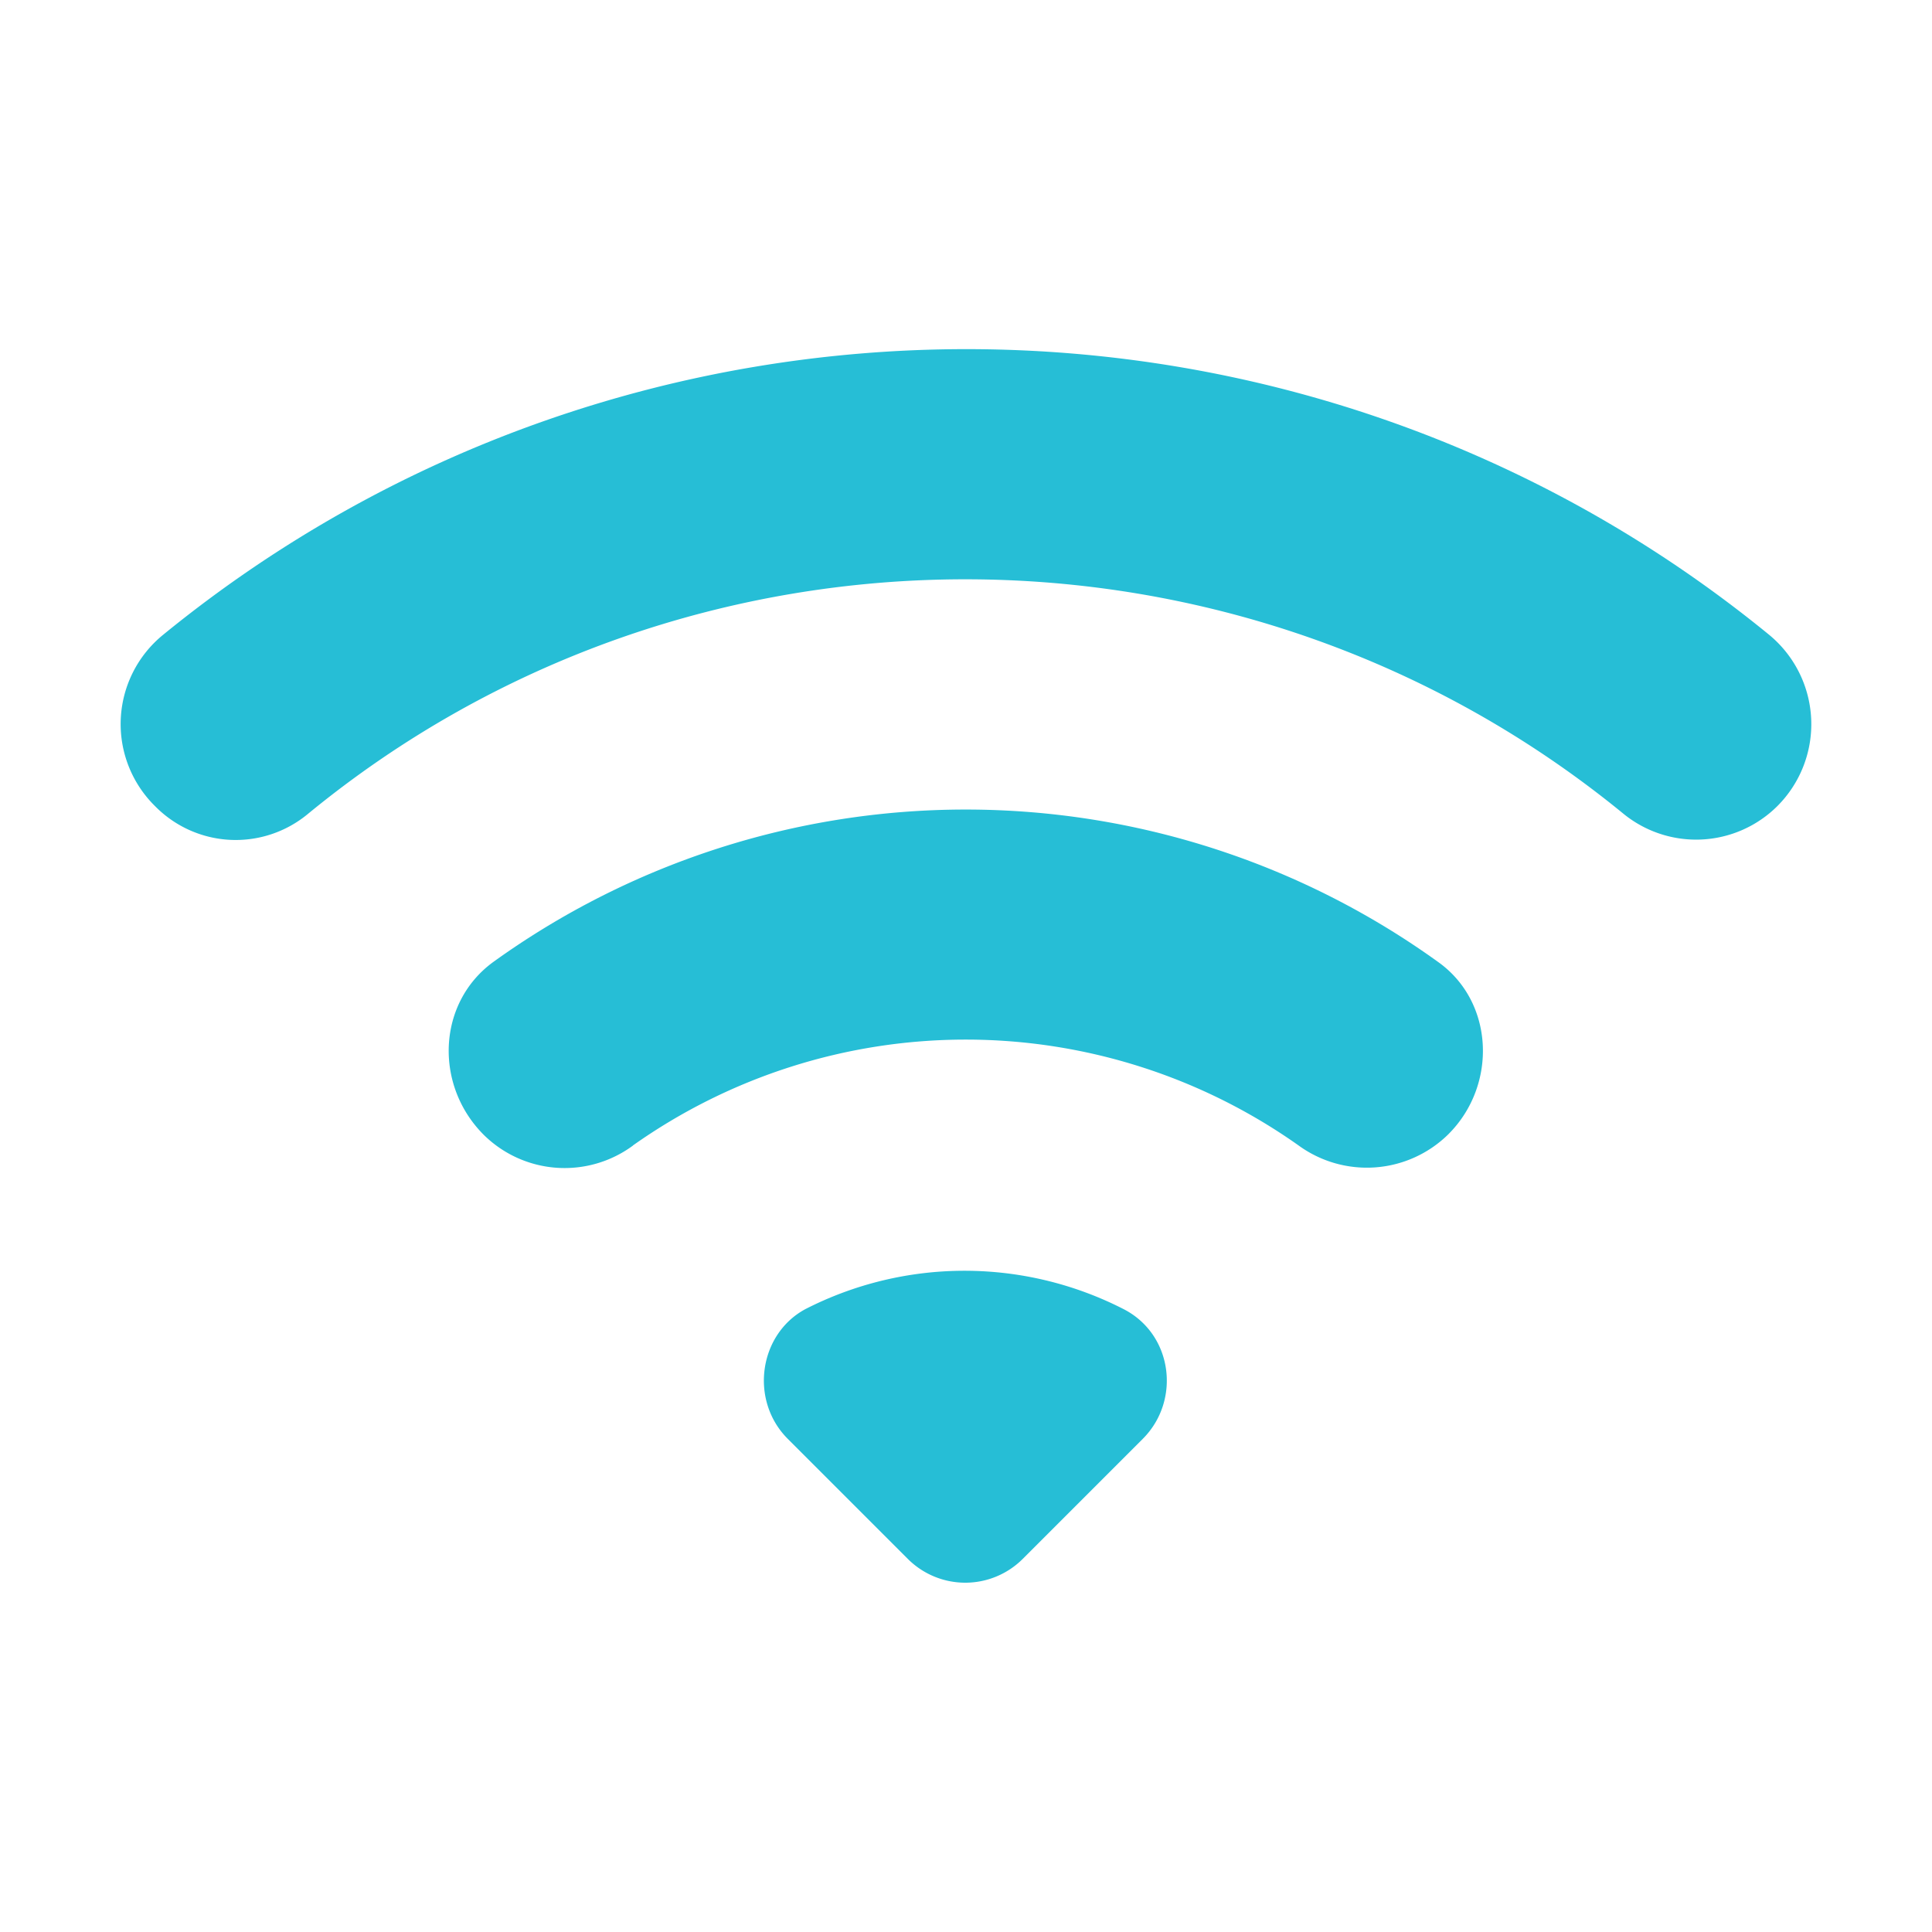 <svg width="16" height="16" viewBox="0 0 16 16" fill="none" xmlns="http://www.w3.org/2000/svg">
    <path fill-rule="evenodd" clip-rule="evenodd" d="M1.284 6.676a.936.936 0 0 0 1.263.067C5.7 4.15 10.28 4.15 13.442 6.737a.953.953 0 0 0 1.277-.061.959.959 0 0 0-.068-1.419c-3.857-3.154-9.436-3.154-13.3 0a.953.953 0 0 0-.067 1.419zm5.241 5.241.993.993a.673.673 0 0 0 .952 0l.993-.993c.318-.317.25-.864-.155-1.074a2.892 2.892 0 0 0-2.641 0c-.385.21-.46.757-.142 1.074zm-1.283-2.43a.953.953 0 0 1-1.236-.089c-.412-.412-.385-1.094.08-1.432a6.694 6.694 0 0 1 7.823 0c.466.331.493 1.02.087 1.426l-.006.006a.961.961 0 0 1-1.236.088 4.771 4.771 0 0 0-5.512 0z" fill="#26BED6"/>
</svg>
